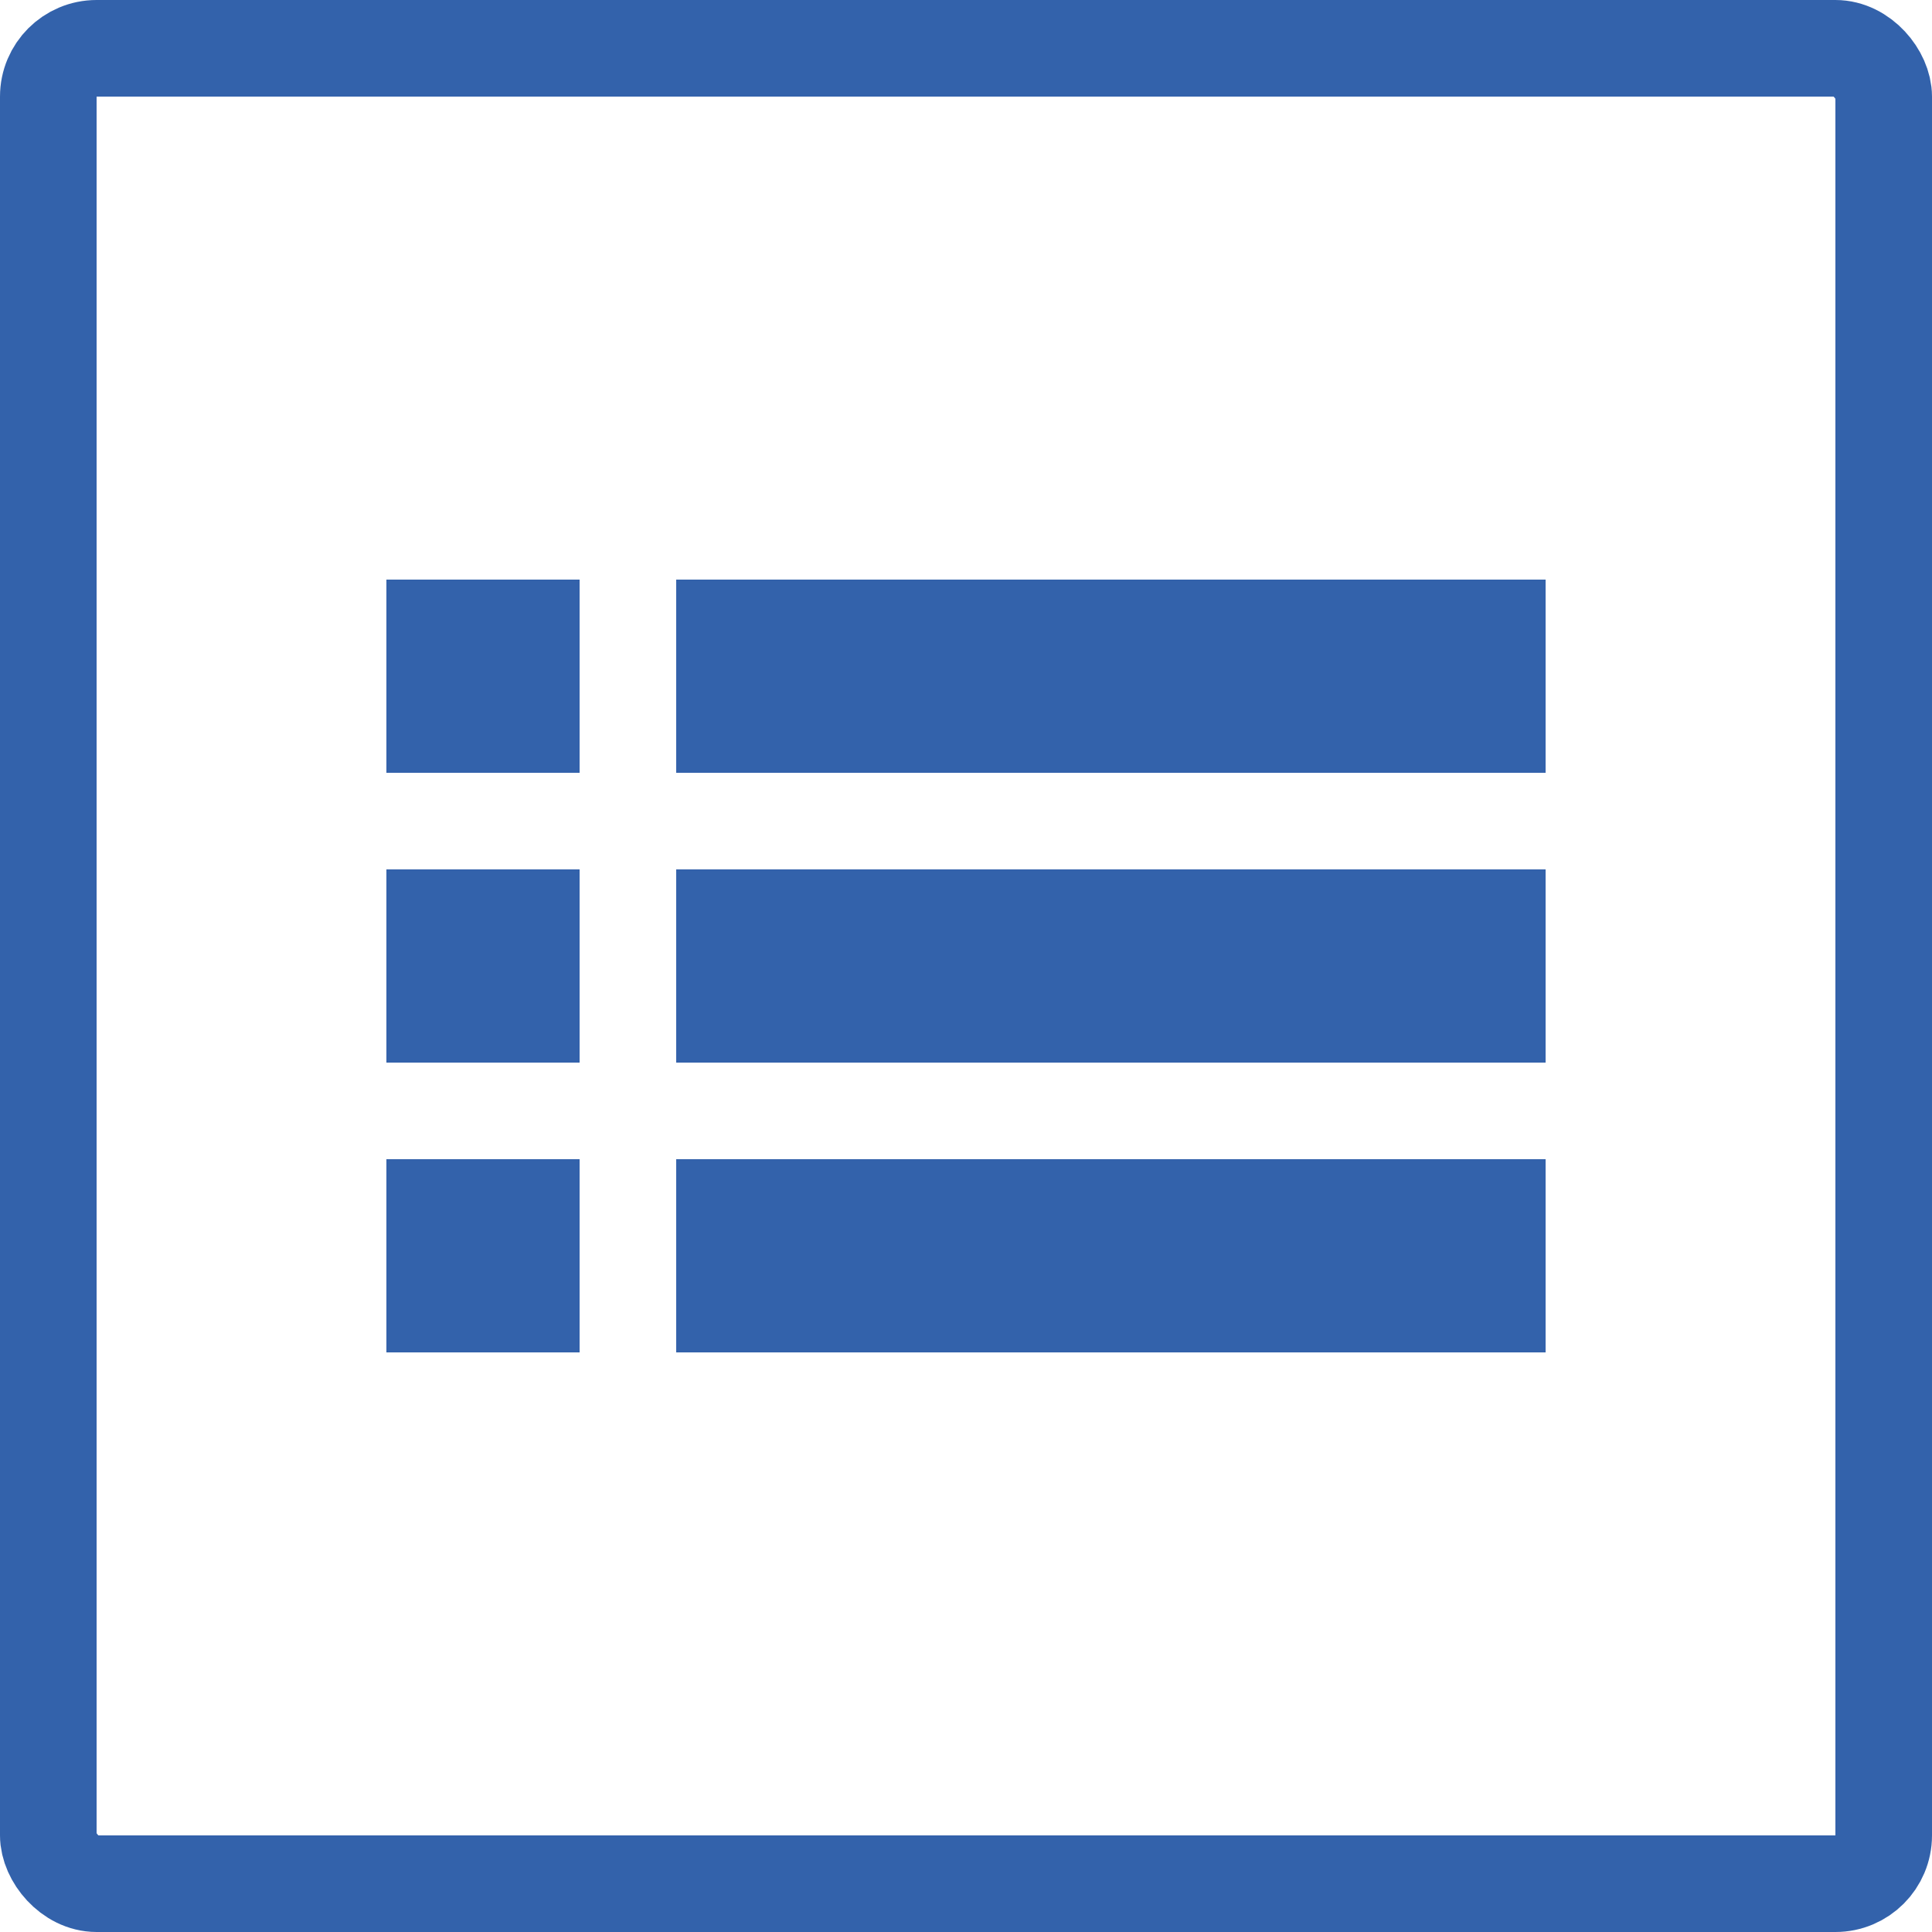 <svg width="15" height="15" viewBox="0 0 15 15" fill="none" xmlns="http://www.w3.org/2000/svg">
<rect width="1.5" height="6.75" transform="matrix(4.37114e-08 1 1 -4.37114e-08 5.25 4.5)" fill="#3362AB"/>
<rect width="1.5" height="1.5" transform="matrix(4.37114e-08 1 1 -4.37114e-08 3 4.5)" fill="#3362AB"/>
<rect width="1.5" height="6.75" transform="matrix(4.37114e-08 1 1 -4.37114e-08 5.25 6.75)" fill="#3362AB"/>
<rect width="1.5" height="1.5" transform="matrix(4.37114e-08 1 1 -4.37114e-08 3 6.75)" fill="#3362AB"/>
<rect width="1.5" height="6.75" transform="matrix(4.37114e-08 1 1 -4.37114e-08 5.25 9)" fill="#3362AB"/>
<rect width="1.5" height="1.5" transform="matrix(4.37114e-08 1 1 -4.37114e-08 3 9)" fill="#3362AB"/>
<rect x="0.375" y="0.375" width="14.25" height="14.25" rx="0.375" stroke="#3362AB" stroke-width="0.75"/>
</svg>
